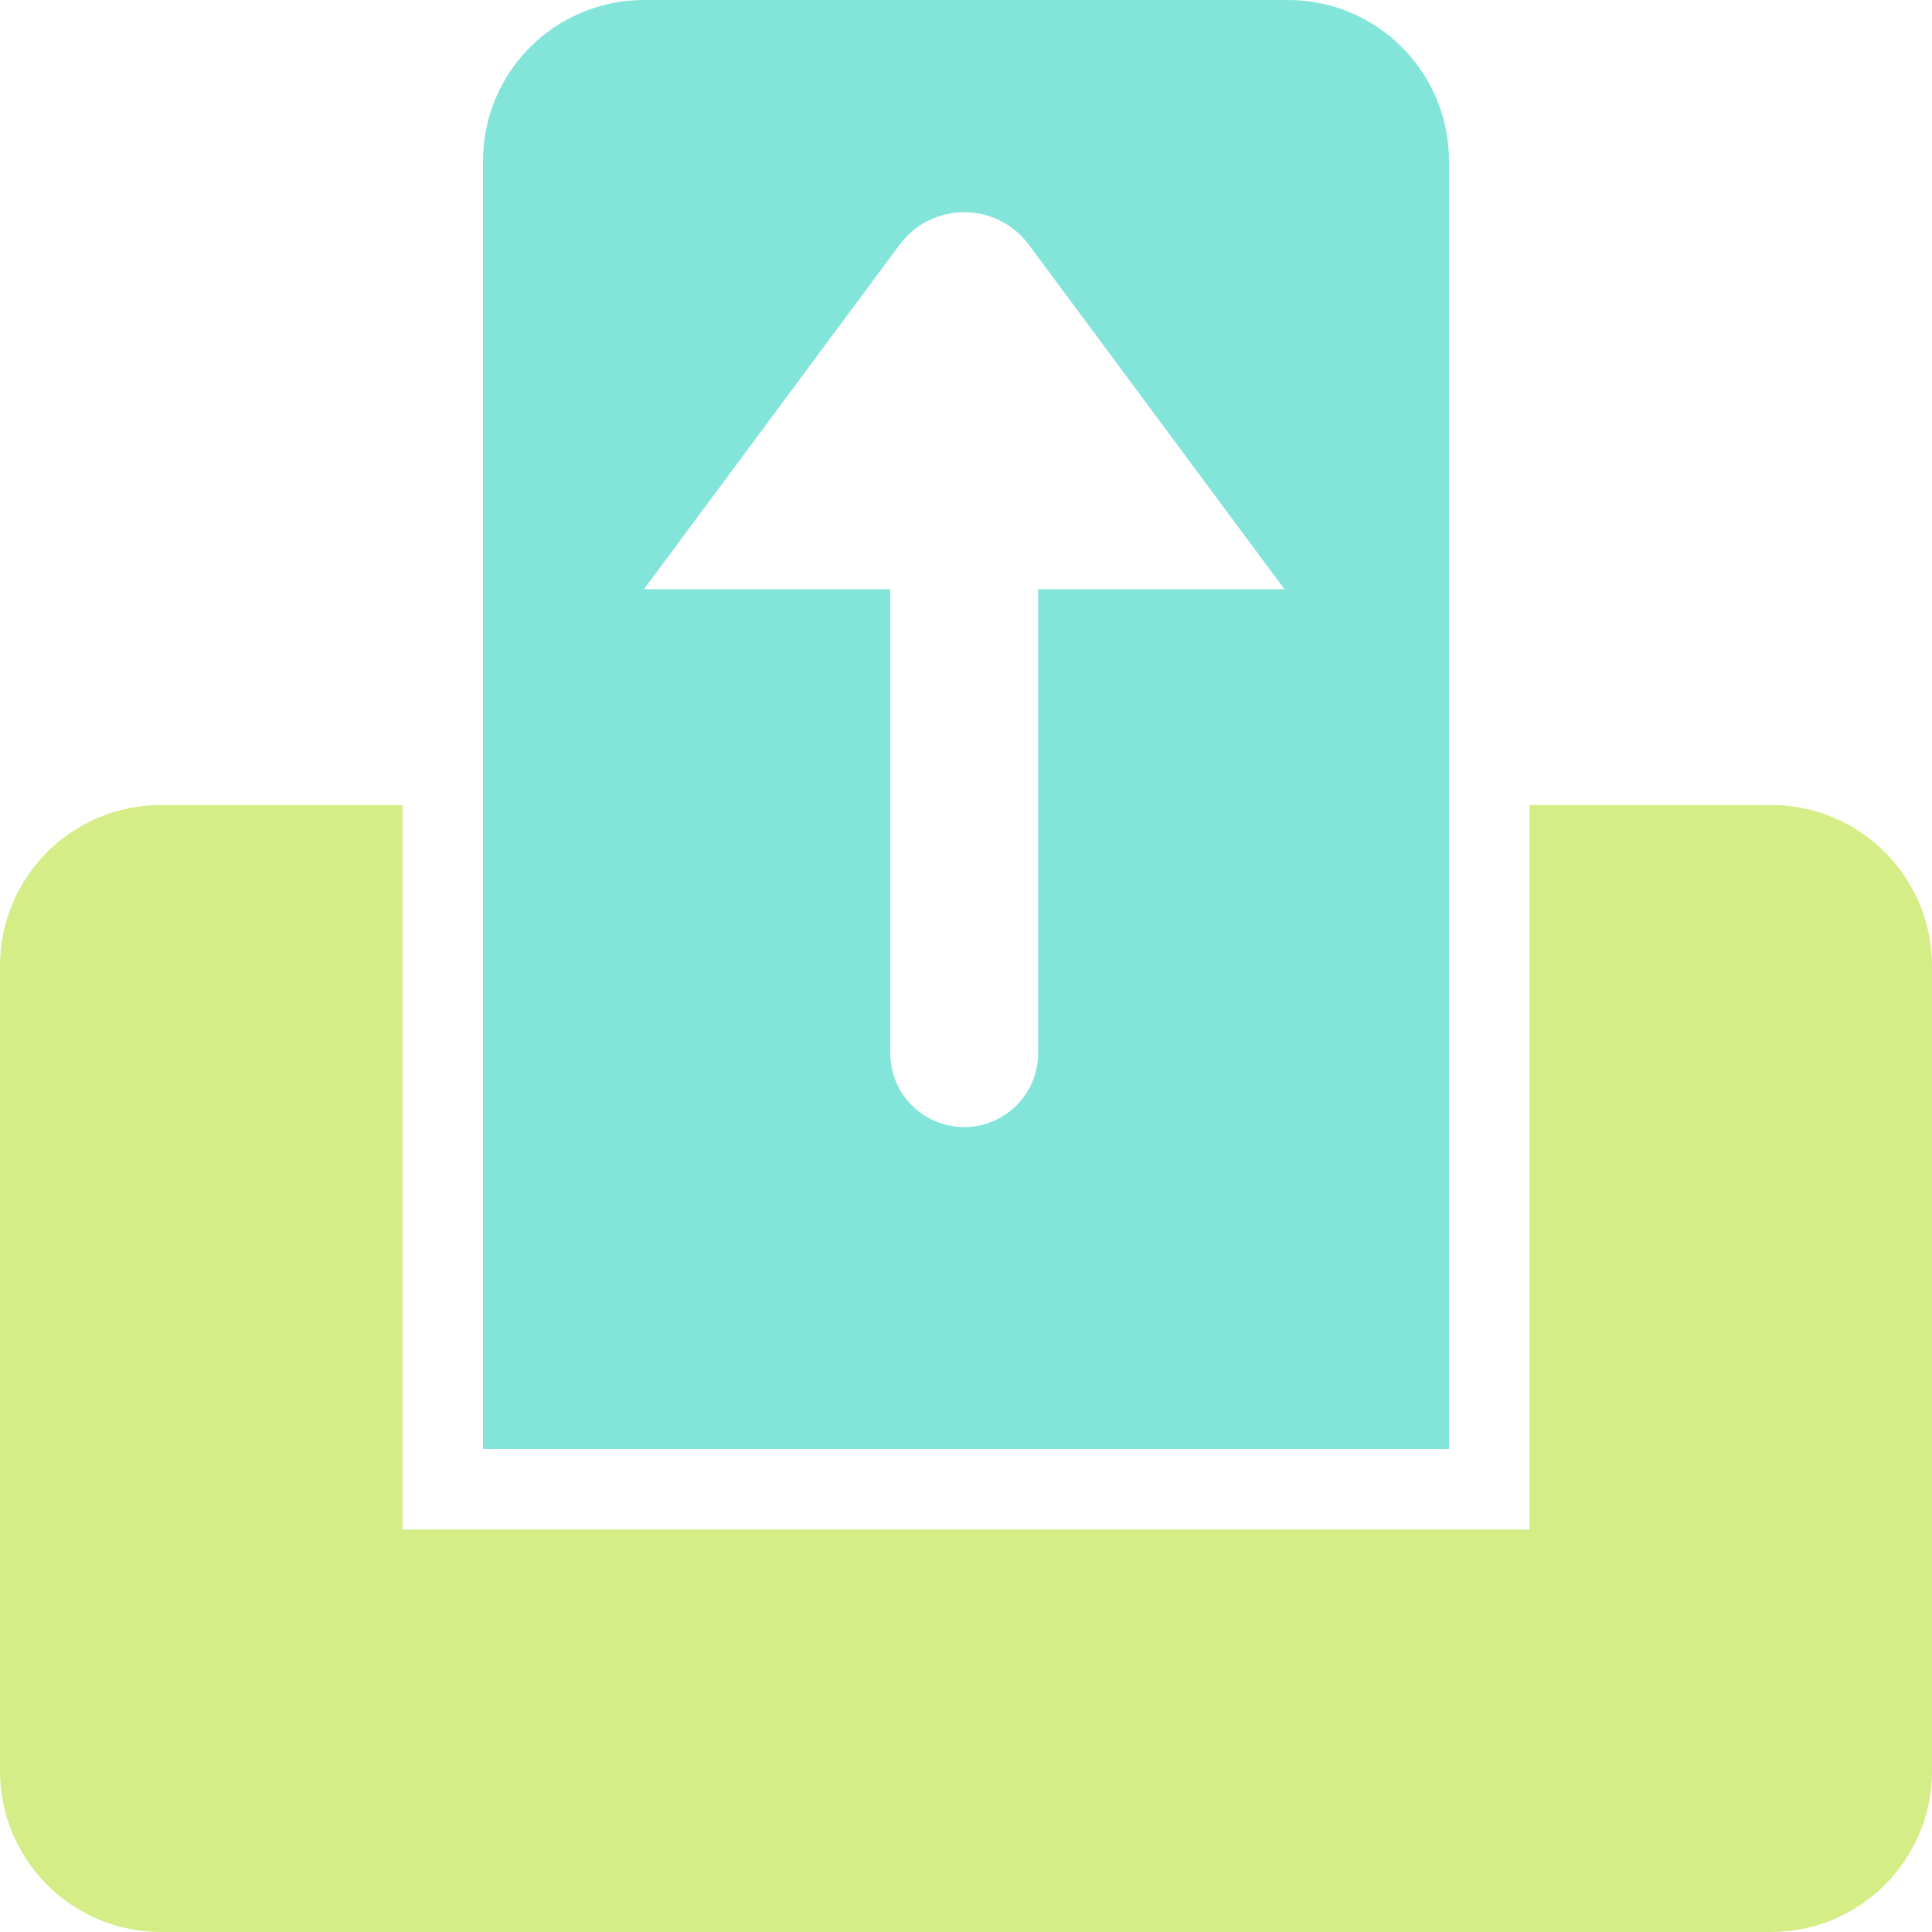 <svg width="24" height="24" viewBox="0 0 24 24" fill="none" xmlns="http://www.w3.org/2000/svg">
<path fill-rule="evenodd" clip-rule="evenodd" d="M5 10H2C0.895 10 0 10.895 0 12V22C0 23.105 0.895 24 2 24H22C23.105 24 24 23.105 24 22V12C24 10.895 23.105 10 22 10H19V19H5V10Z" fill="#D5ED86"/>
<path fill-rule="evenodd" clip-rule="evenodd" d="M8 0C6.895 0 6 0.895 6 2V18H18V2C18 0.895 17.105 0 16 0H8ZM11.175 3.041C11.574 2.502 12.381 2.502 12.781 3.041L15.955 7.319H12.896V13.082C12.896 13.589 12.485 14.001 11.978 14.001C11.47 14.001 11.059 13.589 11.059 13.082V7.319H8L11.175 3.041Z" fill="#83E5DA"/>
</svg>
